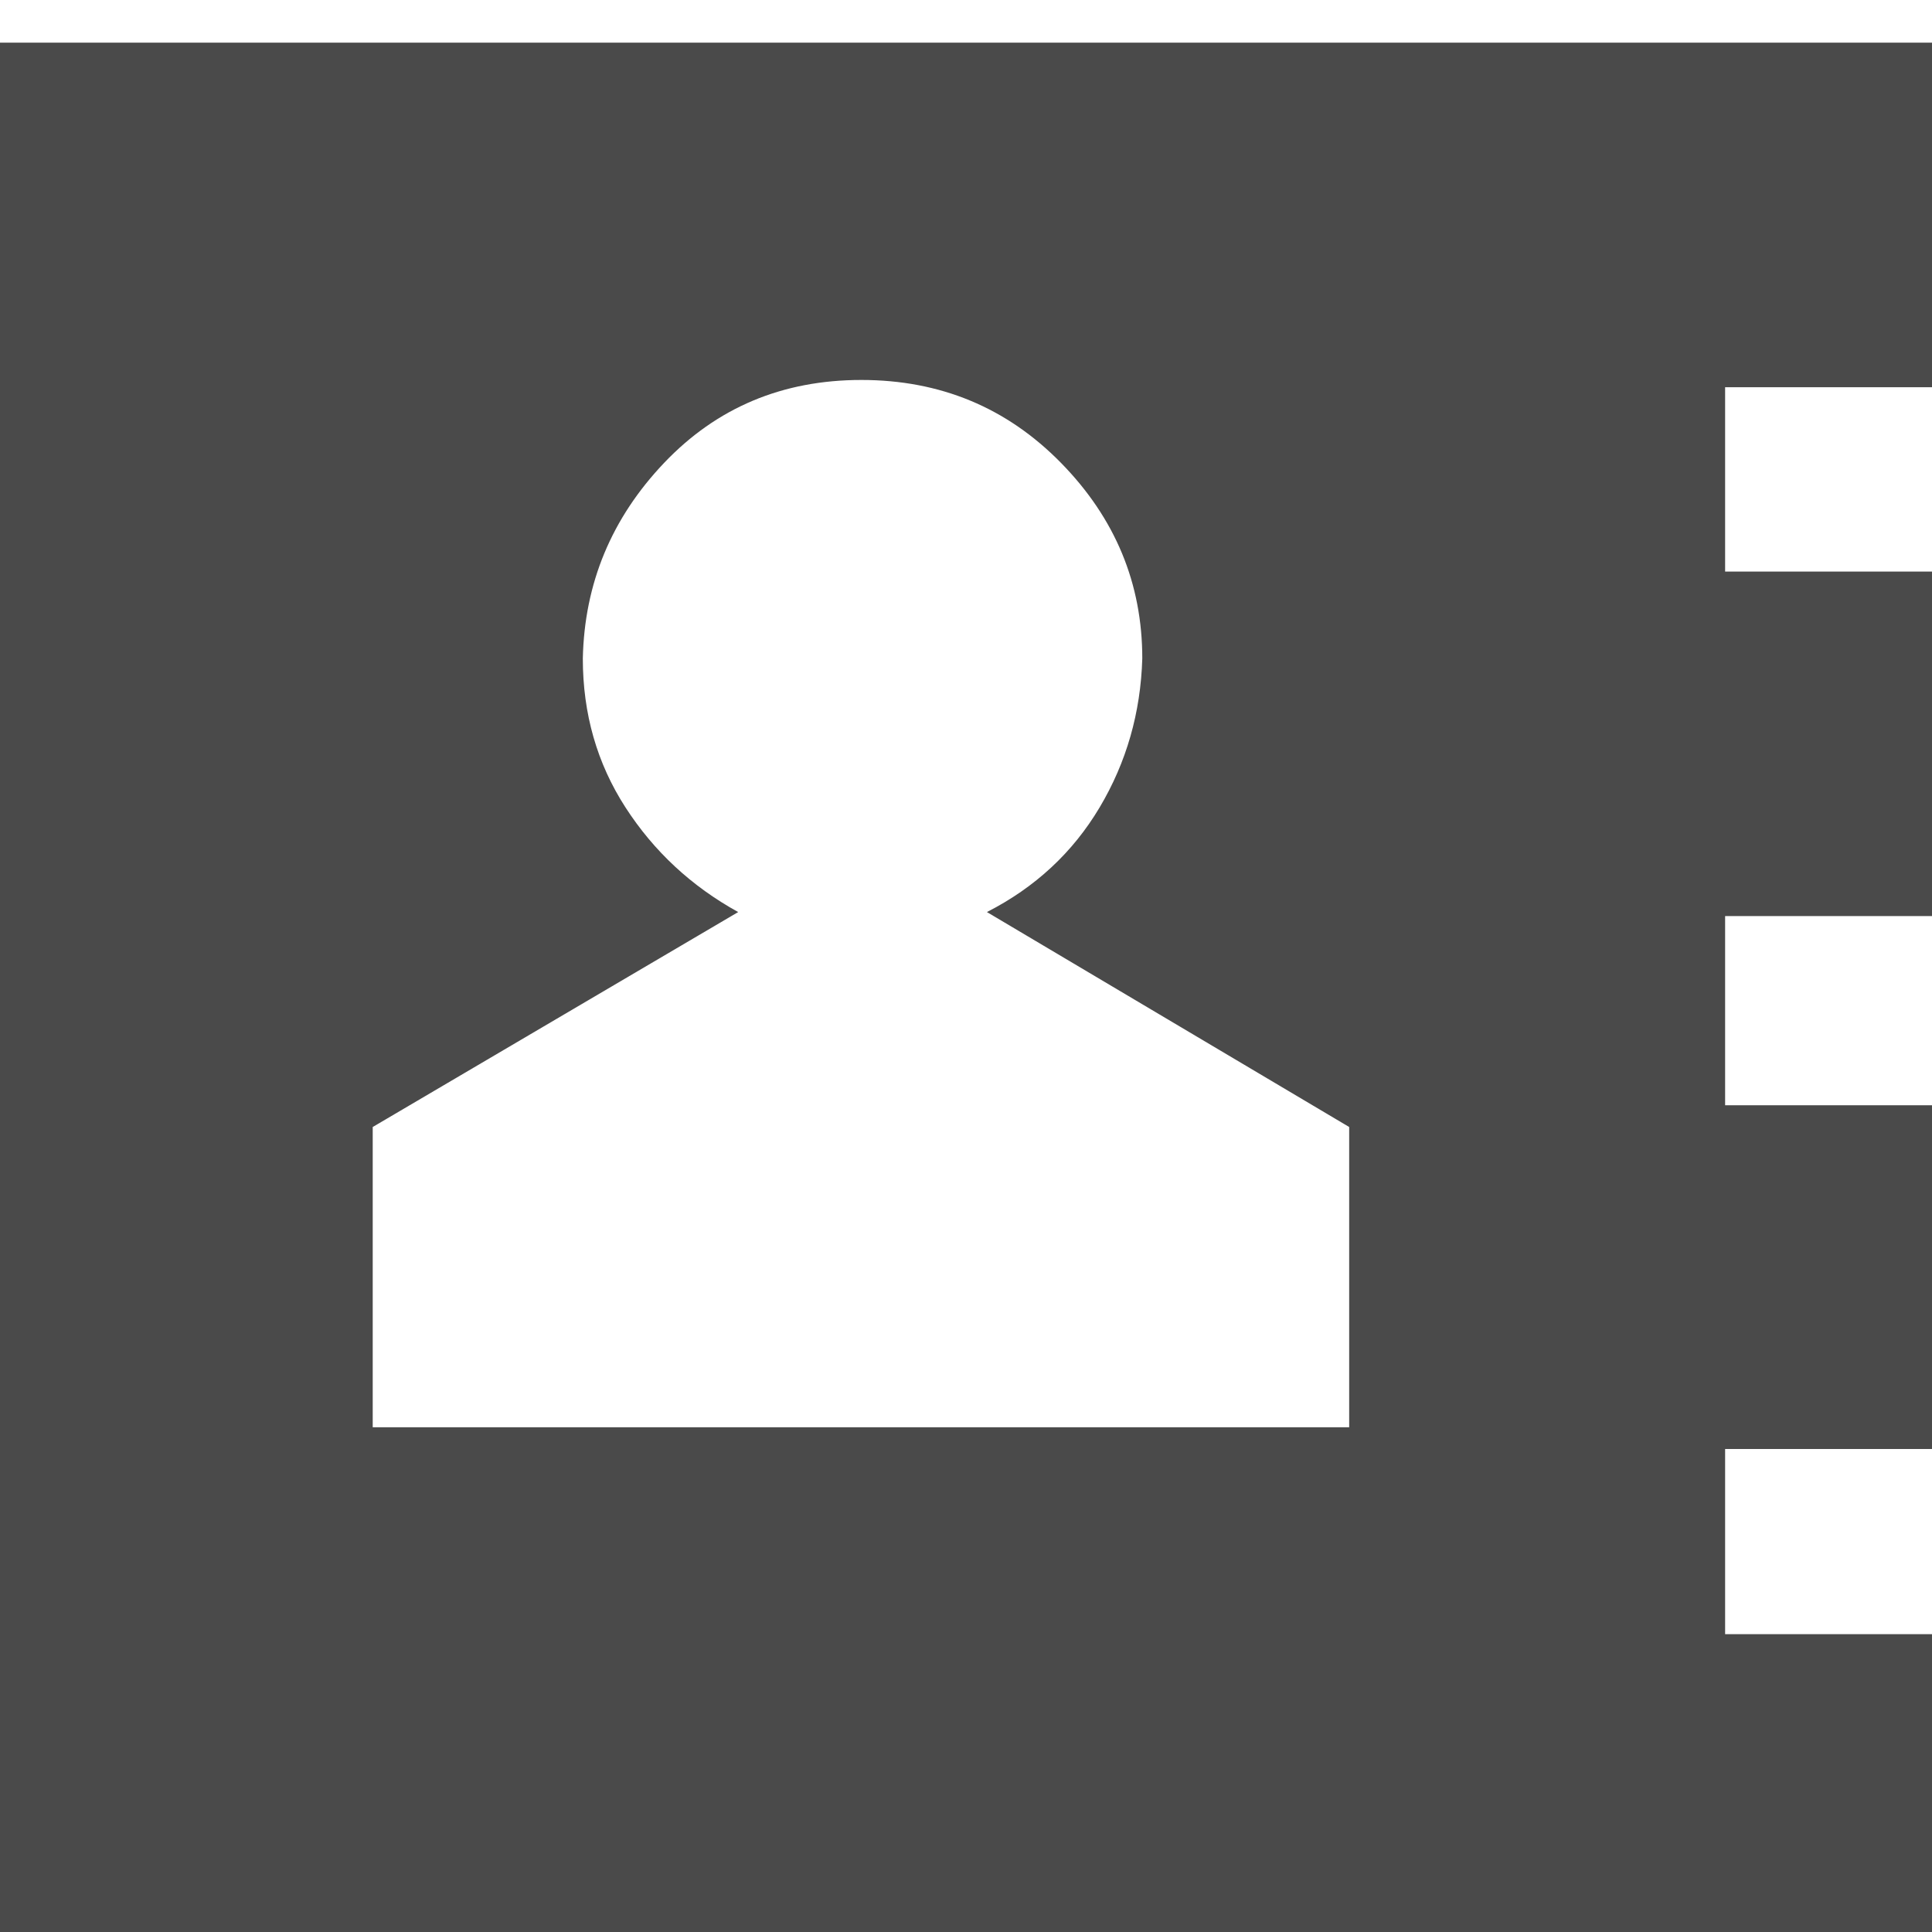 <svg xmlns="http://www.w3.org/2000/svg" viewBox="0 0 24 24"><path d="M0 24.58V.53h24.05v4.28h-2.62V7.1h2.62v4.28h-2.62v2.35h2.62V18h-2.62v2.3h2.62v4.29H0zm4.64-6.85h12.12V14l-4.5-2.67q.9-.46 1.4-1.3t.53-1.85q0-1.4-1.01-2.43T10.7 4.72 8.25 5.75 7.24 8.18q0 1.03.53 1.85t1.4 1.3L4.63 14v3.73z" fill="#4A4A4A"/></svg>